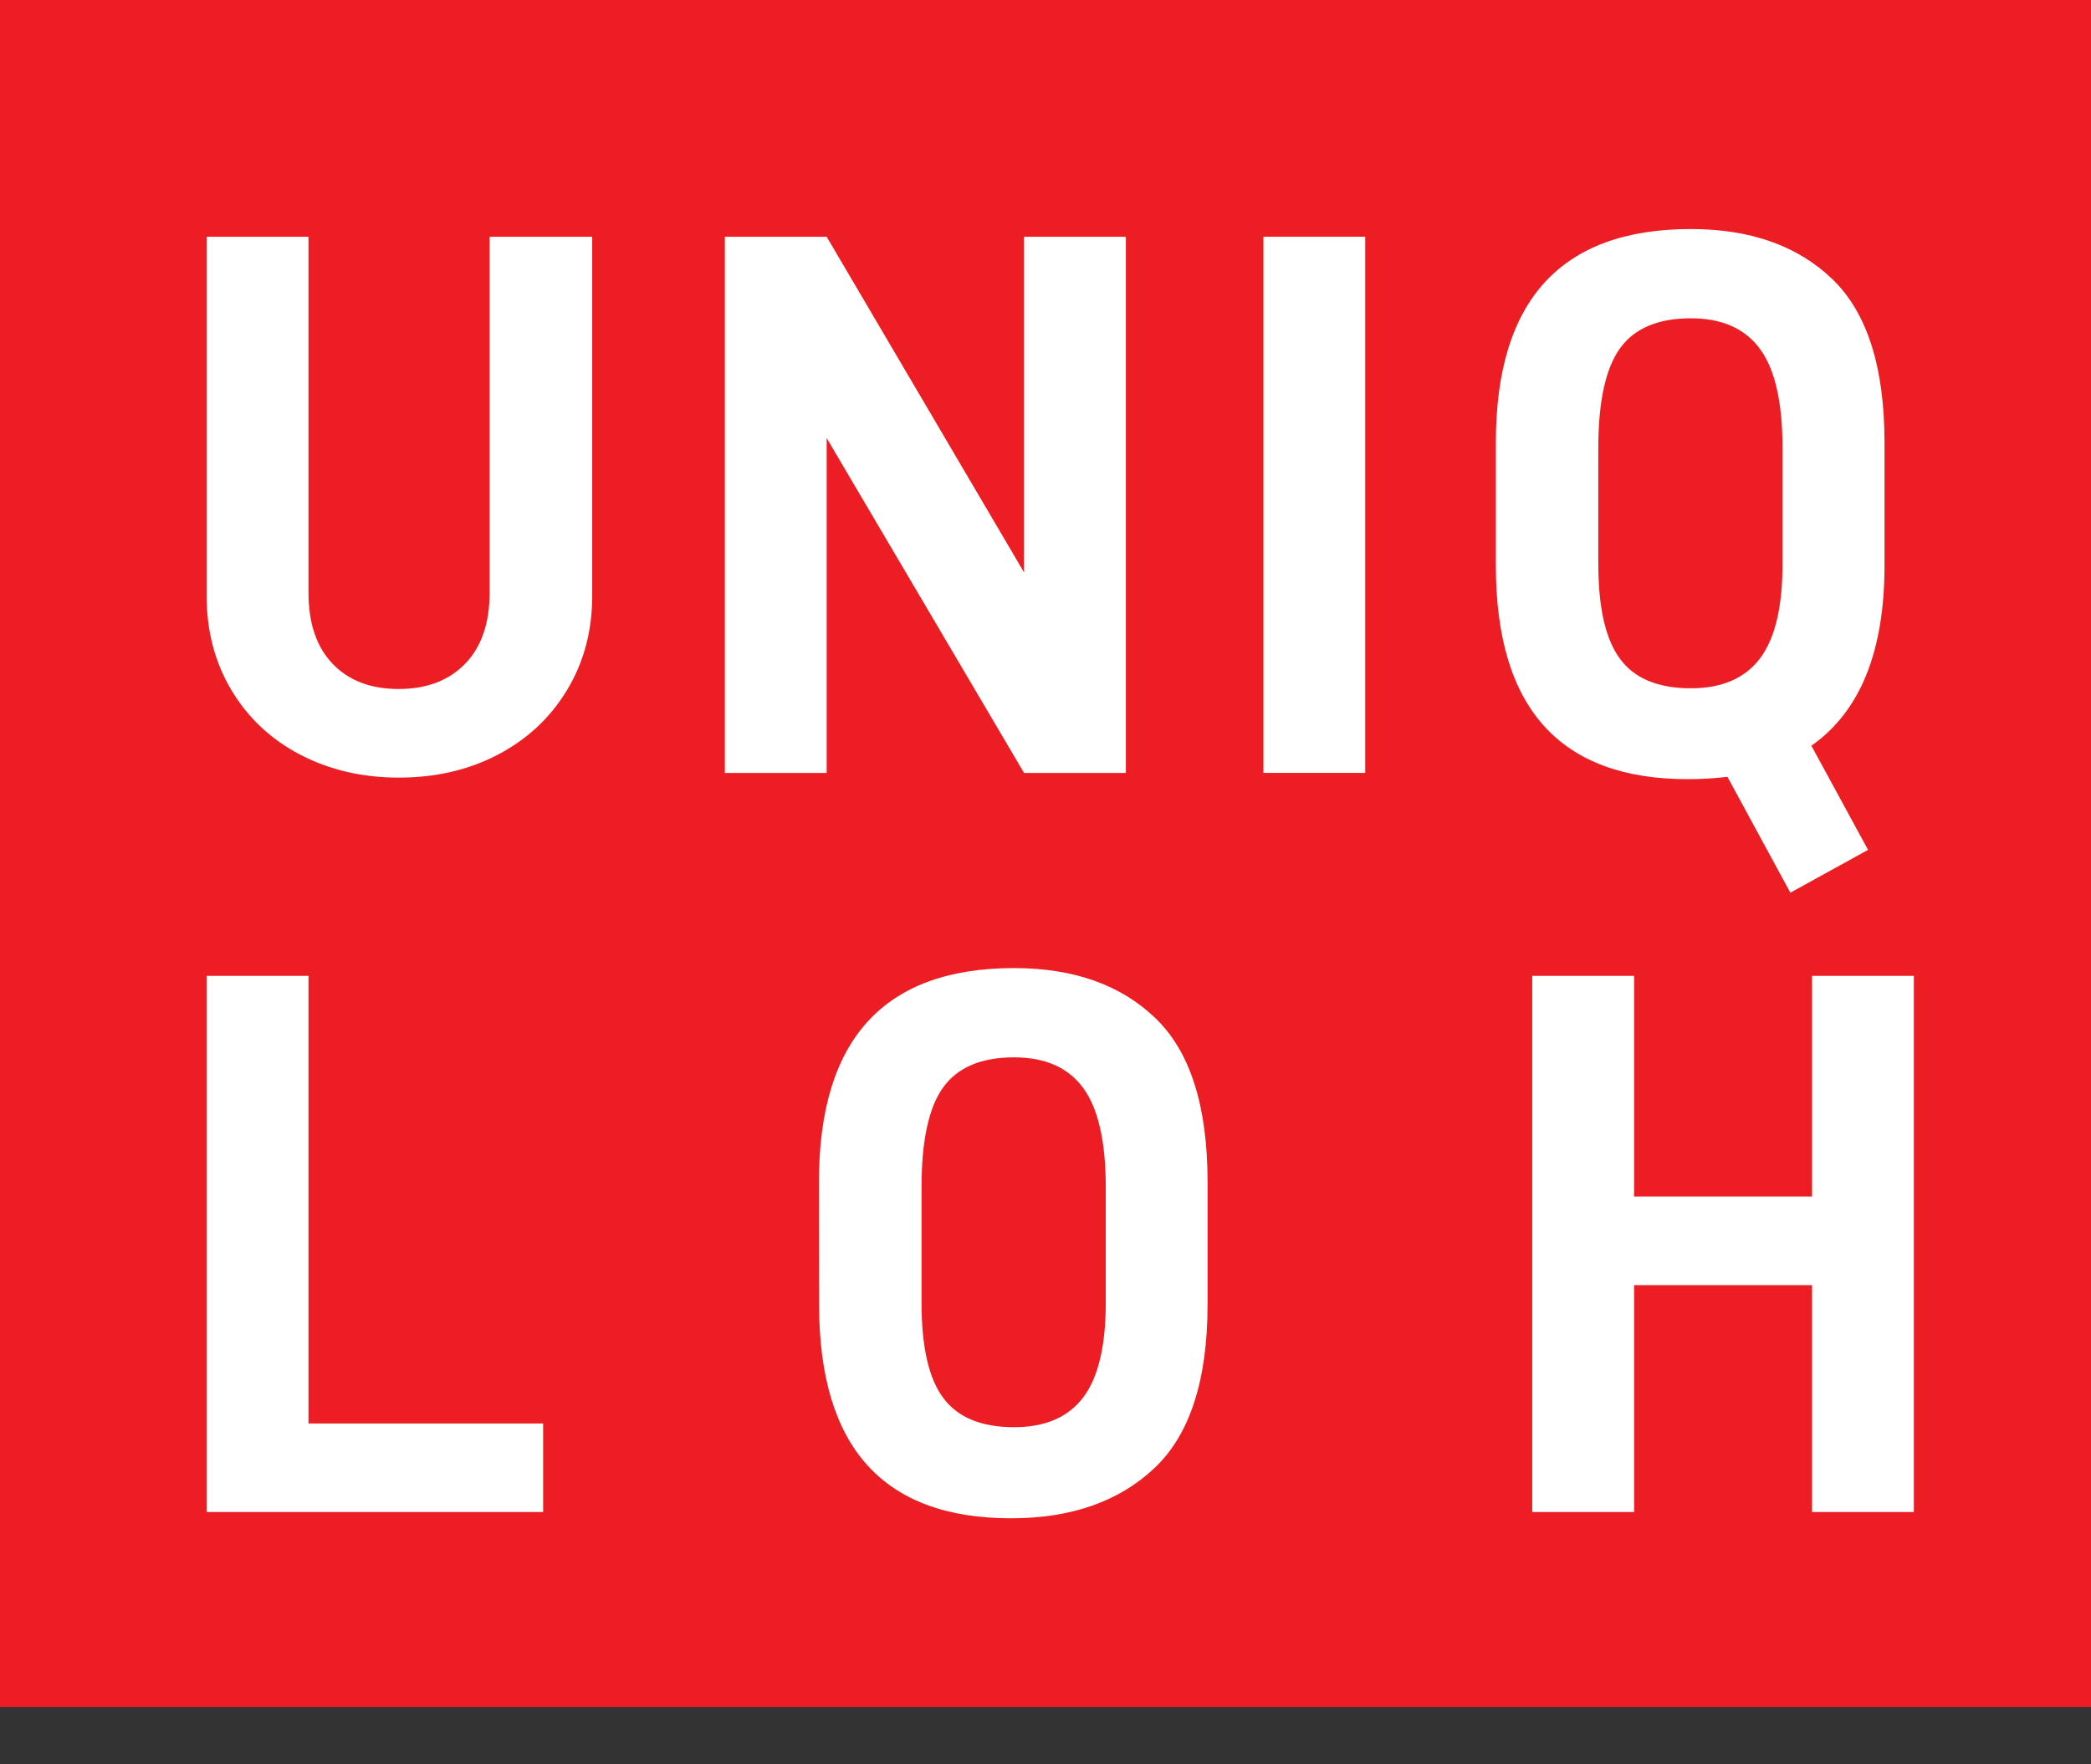 <svg width="32" height="27" viewBox="0 0 32 27" fill="none" xmlns="http://www.w3.org/2000/svg">
<rect x="0" y="0" width="32" height="27" fill="#333333" stroke="none"/>
<path d="M32 0H0V26.124H32V0Z" fill="#ED1D24"/>
<path d="M3.542 10.562C3.288 10.137 3.162 9.657 3.162 9.117V3.623H4.721V9.069C4.721 9.537 4.843 9.9 5.09 10.158C5.335 10.415 5.673 10.544 6.101 10.544C6.529 10.544 6.868 10.415 7.118 10.158C7.368 9.9 7.493 9.537 7.493 9.069V3.623H9.063V9.117C9.063 9.657 8.934 10.137 8.677 10.562C8.419 10.987 8.066 11.316 7.617 11.55C7.169 11.784 6.664 11.9 6.101 11.9C5.546 11.9 5.045 11.784 4.596 11.55C4.147 11.316 3.796 10.987 3.542 10.562Z" fill="white"/>
<path d="M17.23 11.829H15.672L12.651 6.704V11.829H11.093V3.623H12.651L15.672 8.76V3.623H17.23V11.829Z" fill="white"/>
<path d="M20.893 3.623V11.828H19.335V3.623H20.893Z" fill="white"/>
<path d="M28.588 13.006L27.399 13.661L26.436 11.888C26.245 11.911 26.044 11.924 25.829 11.924C23.871 11.924 22.892 10.834 22.892 8.653V6.775C22.892 4.595 23.888 3.505 25.878 3.505C26.789 3.505 27.511 3.761 28.042 4.272C28.574 4.784 28.84 5.618 28.84 6.775V8.653C28.84 9.97 28.467 10.889 27.721 11.412L28.588 13.006ZM25.876 10.533C26.352 10.533 26.704 10.381 26.935 10.075C27.165 9.77 27.279 9.289 27.279 8.63V6.858C27.279 6.16 27.165 5.654 26.935 5.341C26.706 5.028 26.352 4.871 25.876 4.871C25.377 4.871 25.015 5.023 24.794 5.328C24.572 5.634 24.46 6.143 24.46 6.856V8.628C24.46 9.303 24.572 9.788 24.794 10.085C25.015 10.384 25.377 10.533 25.876 10.533Z" fill="white"/>
<path d="M4.721 14.934V21.784H8.312V23.139H3.162V14.934H4.721Z" fill="white"/>
<path d="M12.533 18.085C12.533 15.905 13.529 14.815 15.518 14.815C16.43 14.815 17.151 15.07 17.683 15.582C18.215 16.094 18.48 16.928 18.48 18.085V19.965C18.48 21.121 18.209 21.957 17.666 22.468C17.123 22.979 16.392 23.235 15.472 23.235C13.513 23.235 12.535 22.145 12.535 19.965L12.533 18.085ZM16.922 19.94V18.167C16.922 17.469 16.807 16.964 16.578 16.651C16.348 16.337 15.995 16.181 15.518 16.181C15.019 16.181 14.658 16.333 14.436 16.638C14.214 16.944 14.103 17.452 14.103 18.166V19.938C14.103 20.613 14.214 21.098 14.436 21.394C14.658 21.692 15.019 21.841 15.518 21.841C15.995 21.841 16.347 21.689 16.578 21.384C16.807 21.079 16.922 20.599 16.922 19.94Z" fill="white"/>
<path d="M29.289 23.139H27.731V19.667H25.008V23.139H23.449V14.934H25.008V18.311H27.731V14.934H29.289V23.139Z" fill="white"/>
</svg>
